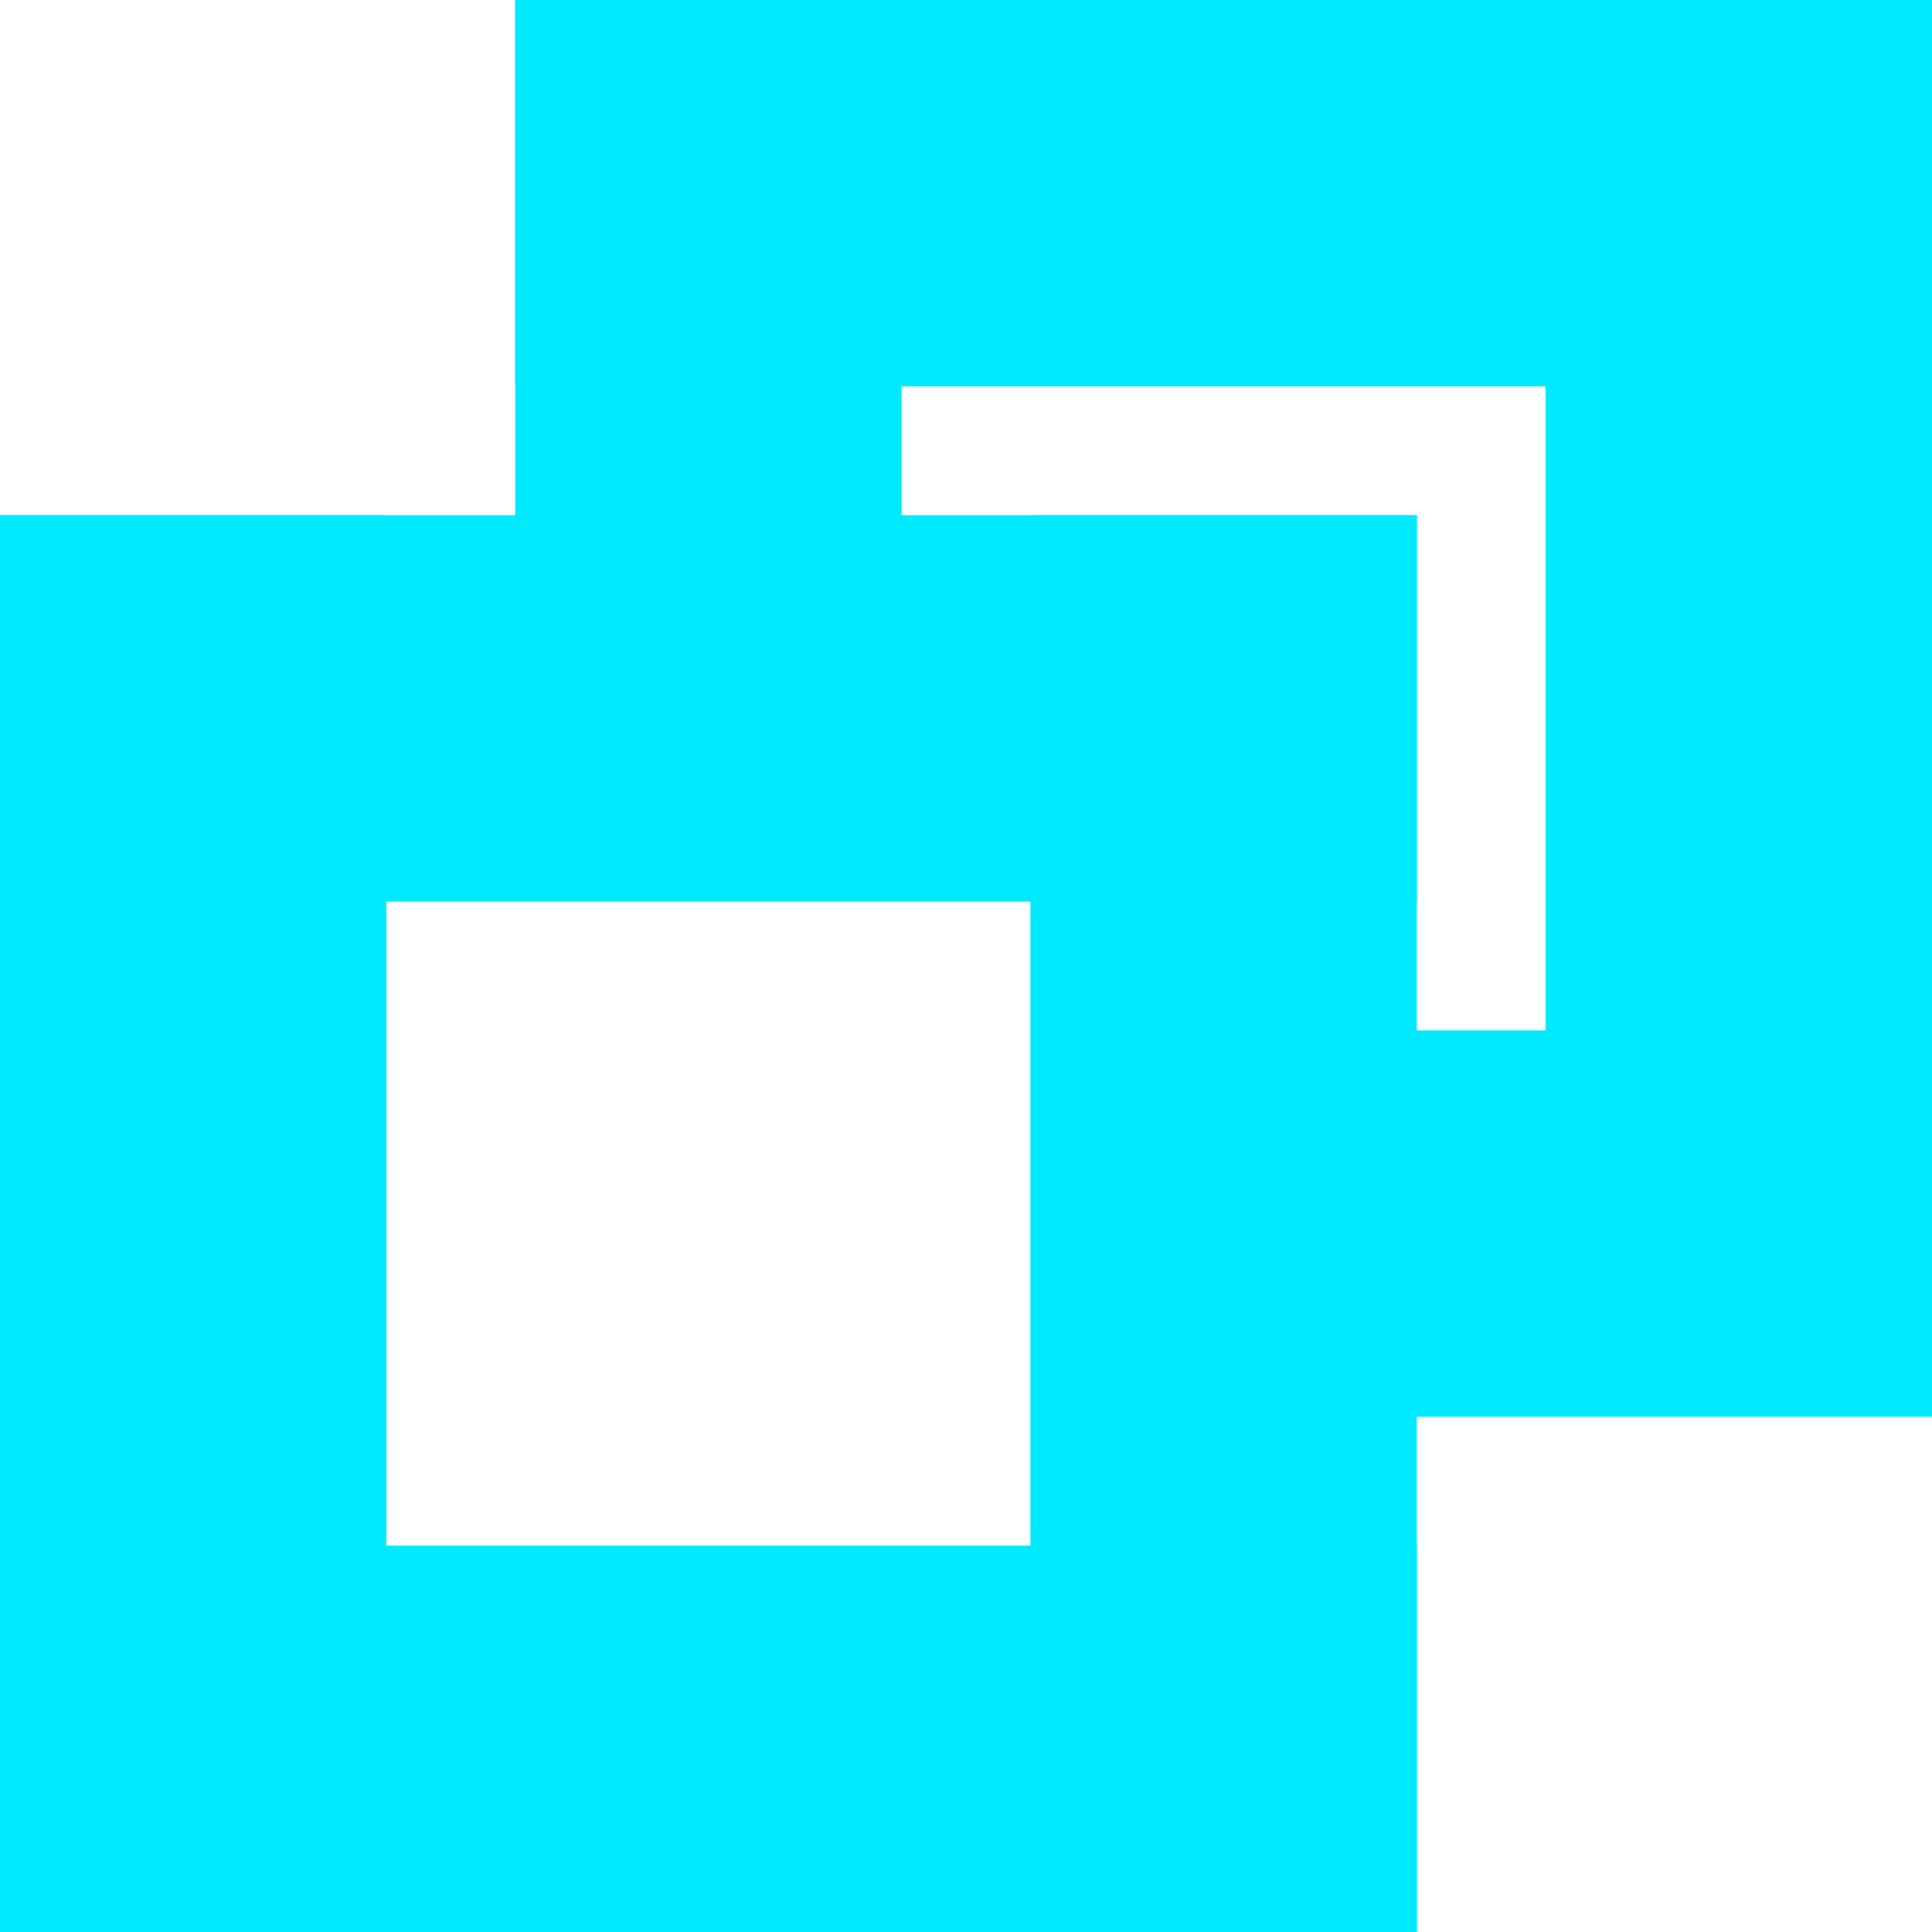 <svg width="15" height="15" viewBox="0 0 15 15" fill="none" xmlns="http://www.w3.org/2000/svg">
<line x1="11" y1="13.5" x2="-1.31134e-07" y2="13.5" stroke="#00EAFF" stroke-width="3"/>
<line x1="11" y1="5.5" x2="-9.61651e-08" y2="5.5" stroke="#00EAFF" stroke-width="3"/>
<line x1="9.5" y1="4" x2="9.5" y2="15" stroke="#00EAFF" stroke-width="3"/>
<line x1="1.5" y1="4" x2="1.5" y2="15" stroke="#00EAFF" stroke-width="3"/>
<line x1="5.5" x2="5.5" y2="4.714" stroke="#00EAFF" stroke-width="3"/>
<line x1="10.286" y1="9.5" x2="15" y2="9.5" stroke="#00EAFF" stroke-width="3"/>
<line x1="15" y1="1.5" x2="4" y2="1.5" stroke="#00EAFF" stroke-width="3"/>
<line x1="13.5" y1="9.167" x2="13.5" y2="0.917" stroke="#00EAFF" stroke-width="3"/>
</svg>
